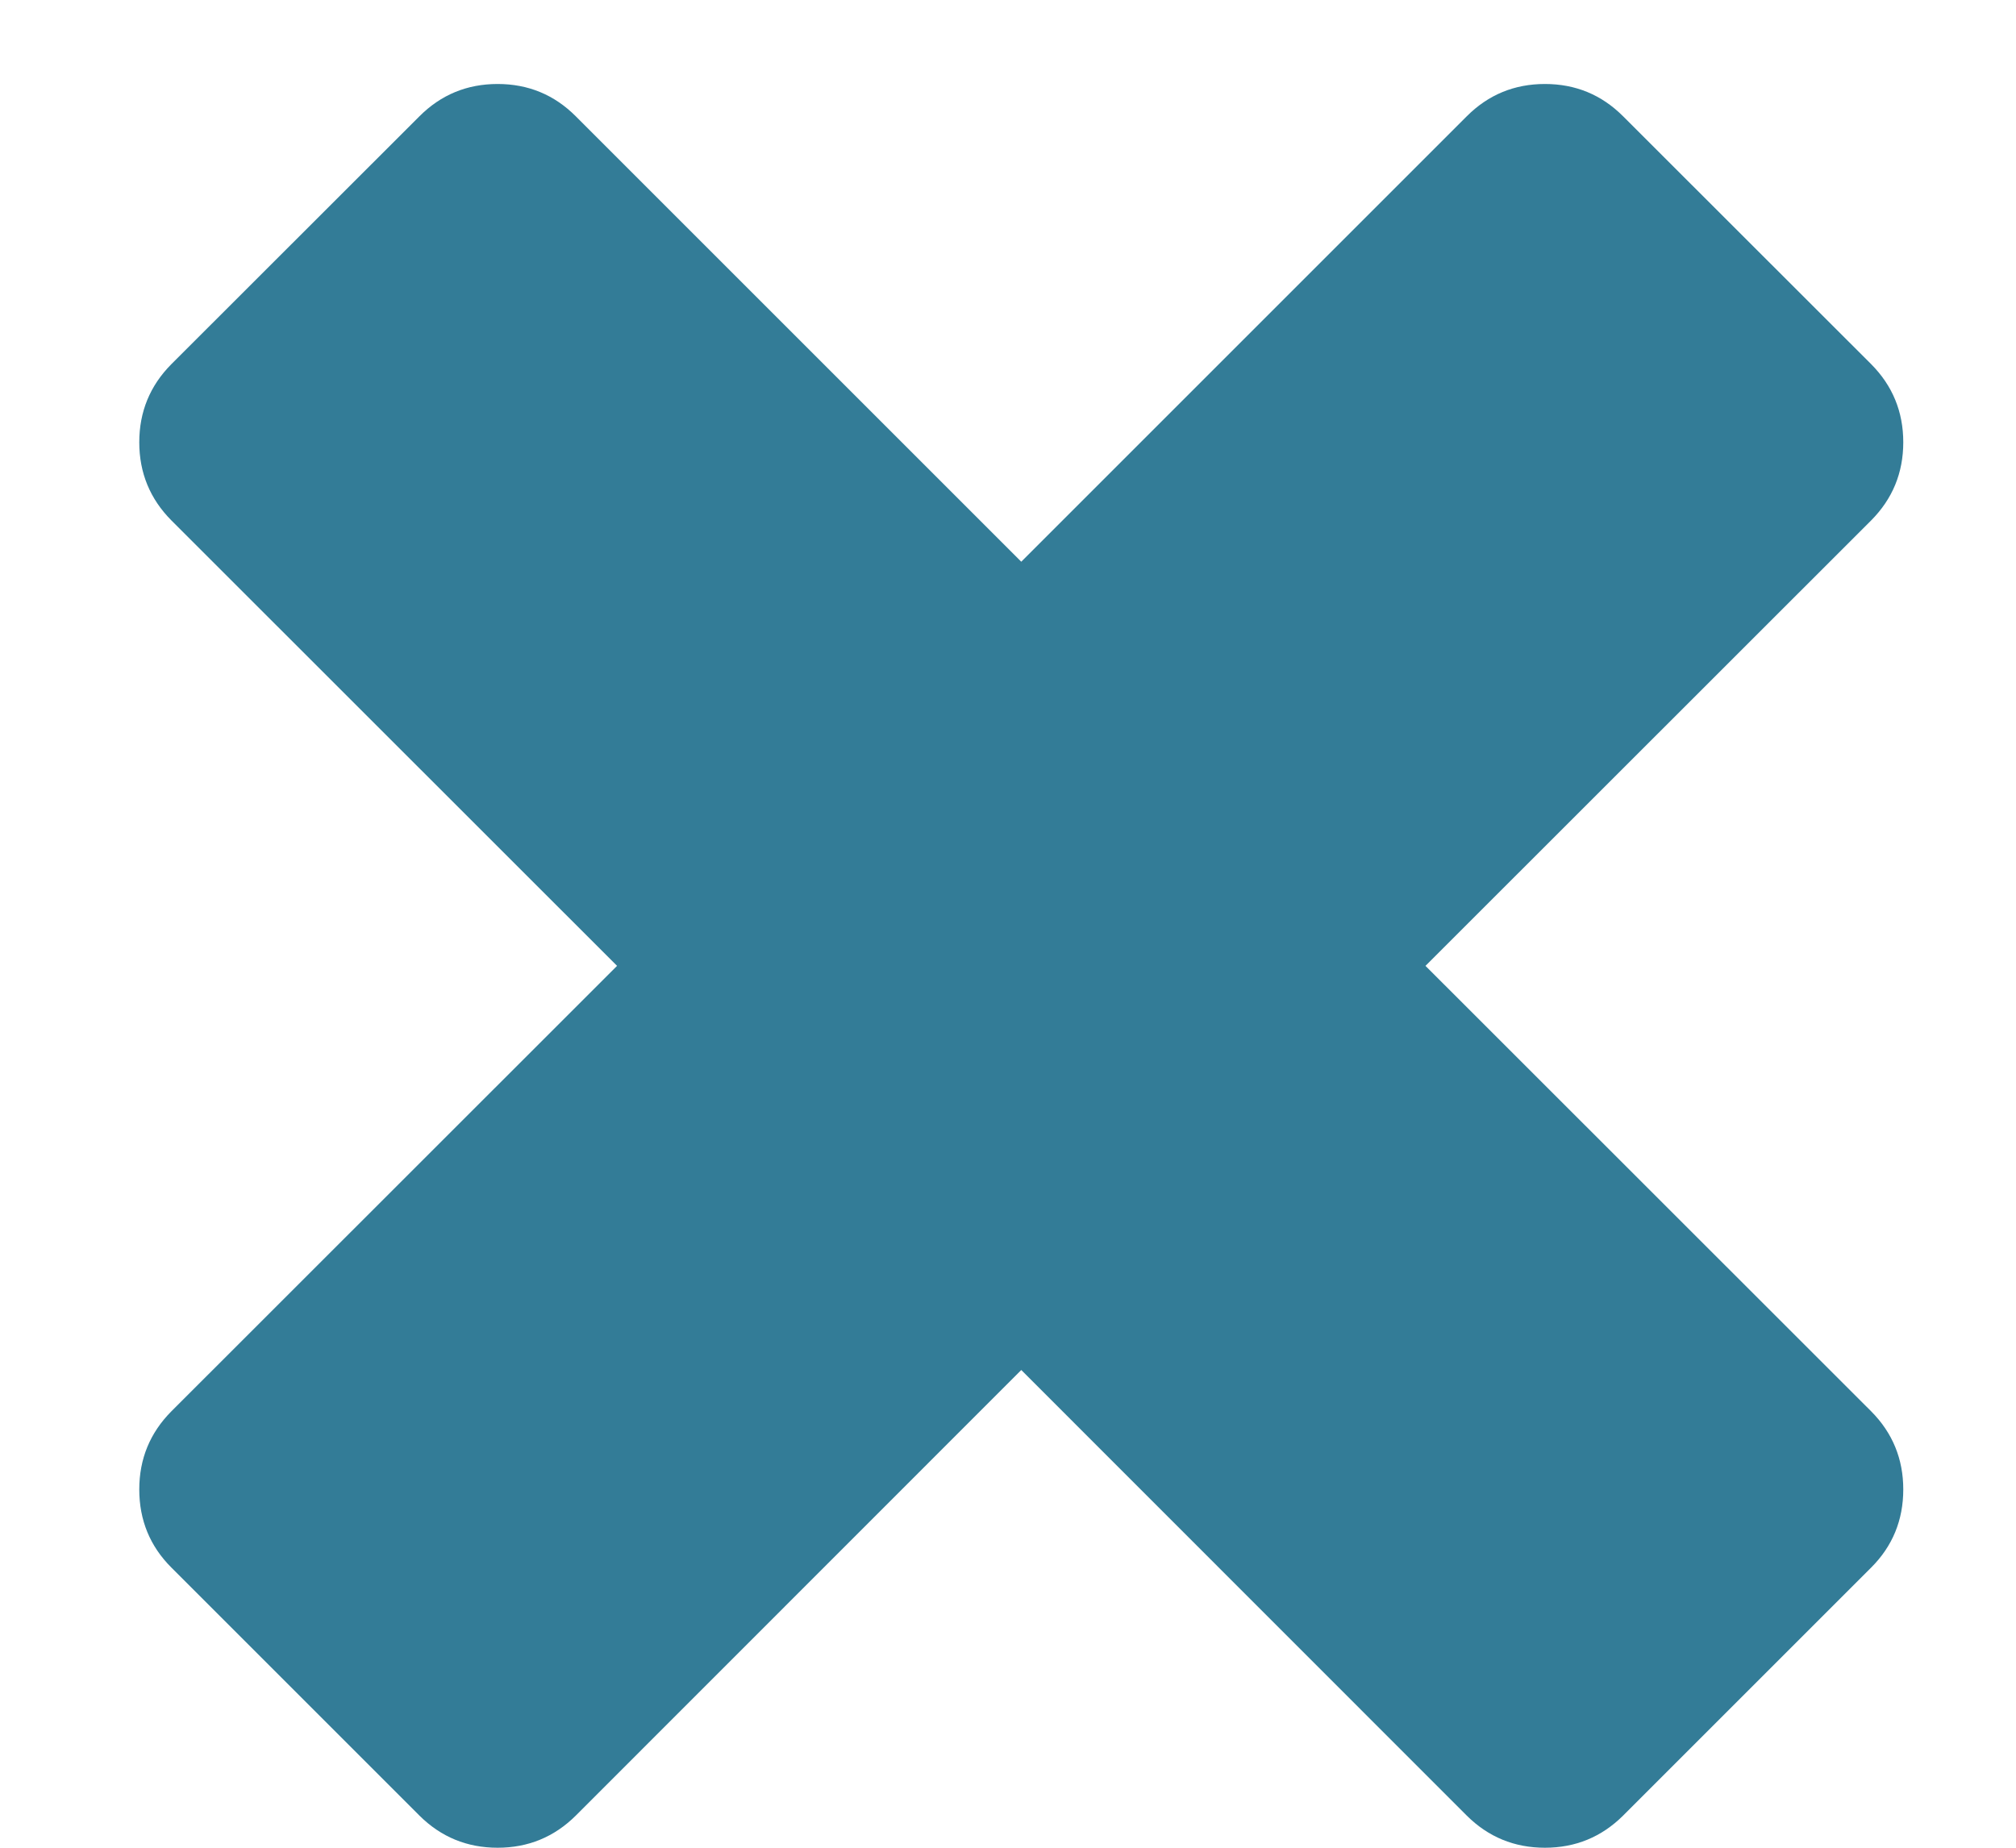 <svg xmlns="http://www.w3.org/2000/svg" width="12" height="11" viewBox="0 0 12 11">
  <path fill="#337C97" d="M1094.161,25.897 C1094.033,26.024 1093.878,26.088 1093.696,26.088 C1093.514,26.088 1093.359,26.024 1093.231,25.897 L1090.579,23.244 L1087.927,25.897 C1087.799,26.024 1087.644,26.088 1087.462,26.088 C1087.28,26.088 1087.125,26.024 1086.997,25.897 L1085.52,24.42 C1085.393,24.293 1085.329,24.138 1085.329,23.955 C1085.329,23.773 1085.393,23.618 1085.52,23.49 L1088.173,20.838 L1085.52,18.186 C1085.393,18.058 1085.329,17.903 1085.329,17.721 C1085.329,17.539 1085.393,17.384 1085.52,17.256 L1086.997,15.78 C1087.125,15.652 1087.28,15.588 1087.462,15.588 C1087.644,15.588 1087.799,15.652 1087.927,15.78 L1090.579,18.432 L1093.231,15.78 C1093.359,15.652 1093.514,15.588 1093.696,15.588 C1093.878,15.588 1094.033,15.652 1094.161,15.78 L1095.638,17.256 C1095.765,17.384 1095.829,17.539 1095.829,17.721 C1095.829,17.903 1095.765,18.058 1095.638,18.186 L1092.985,20.838 L1095.638,23.49 C1095.765,23.618 1095.829,23.773 1095.829,23.955 C1095.829,24.138 1095.765,24.293 1095.638,24.42 L1094.161,25.897 Z" transform="translate(-1084.5 -15.088)"/>
</svg>
